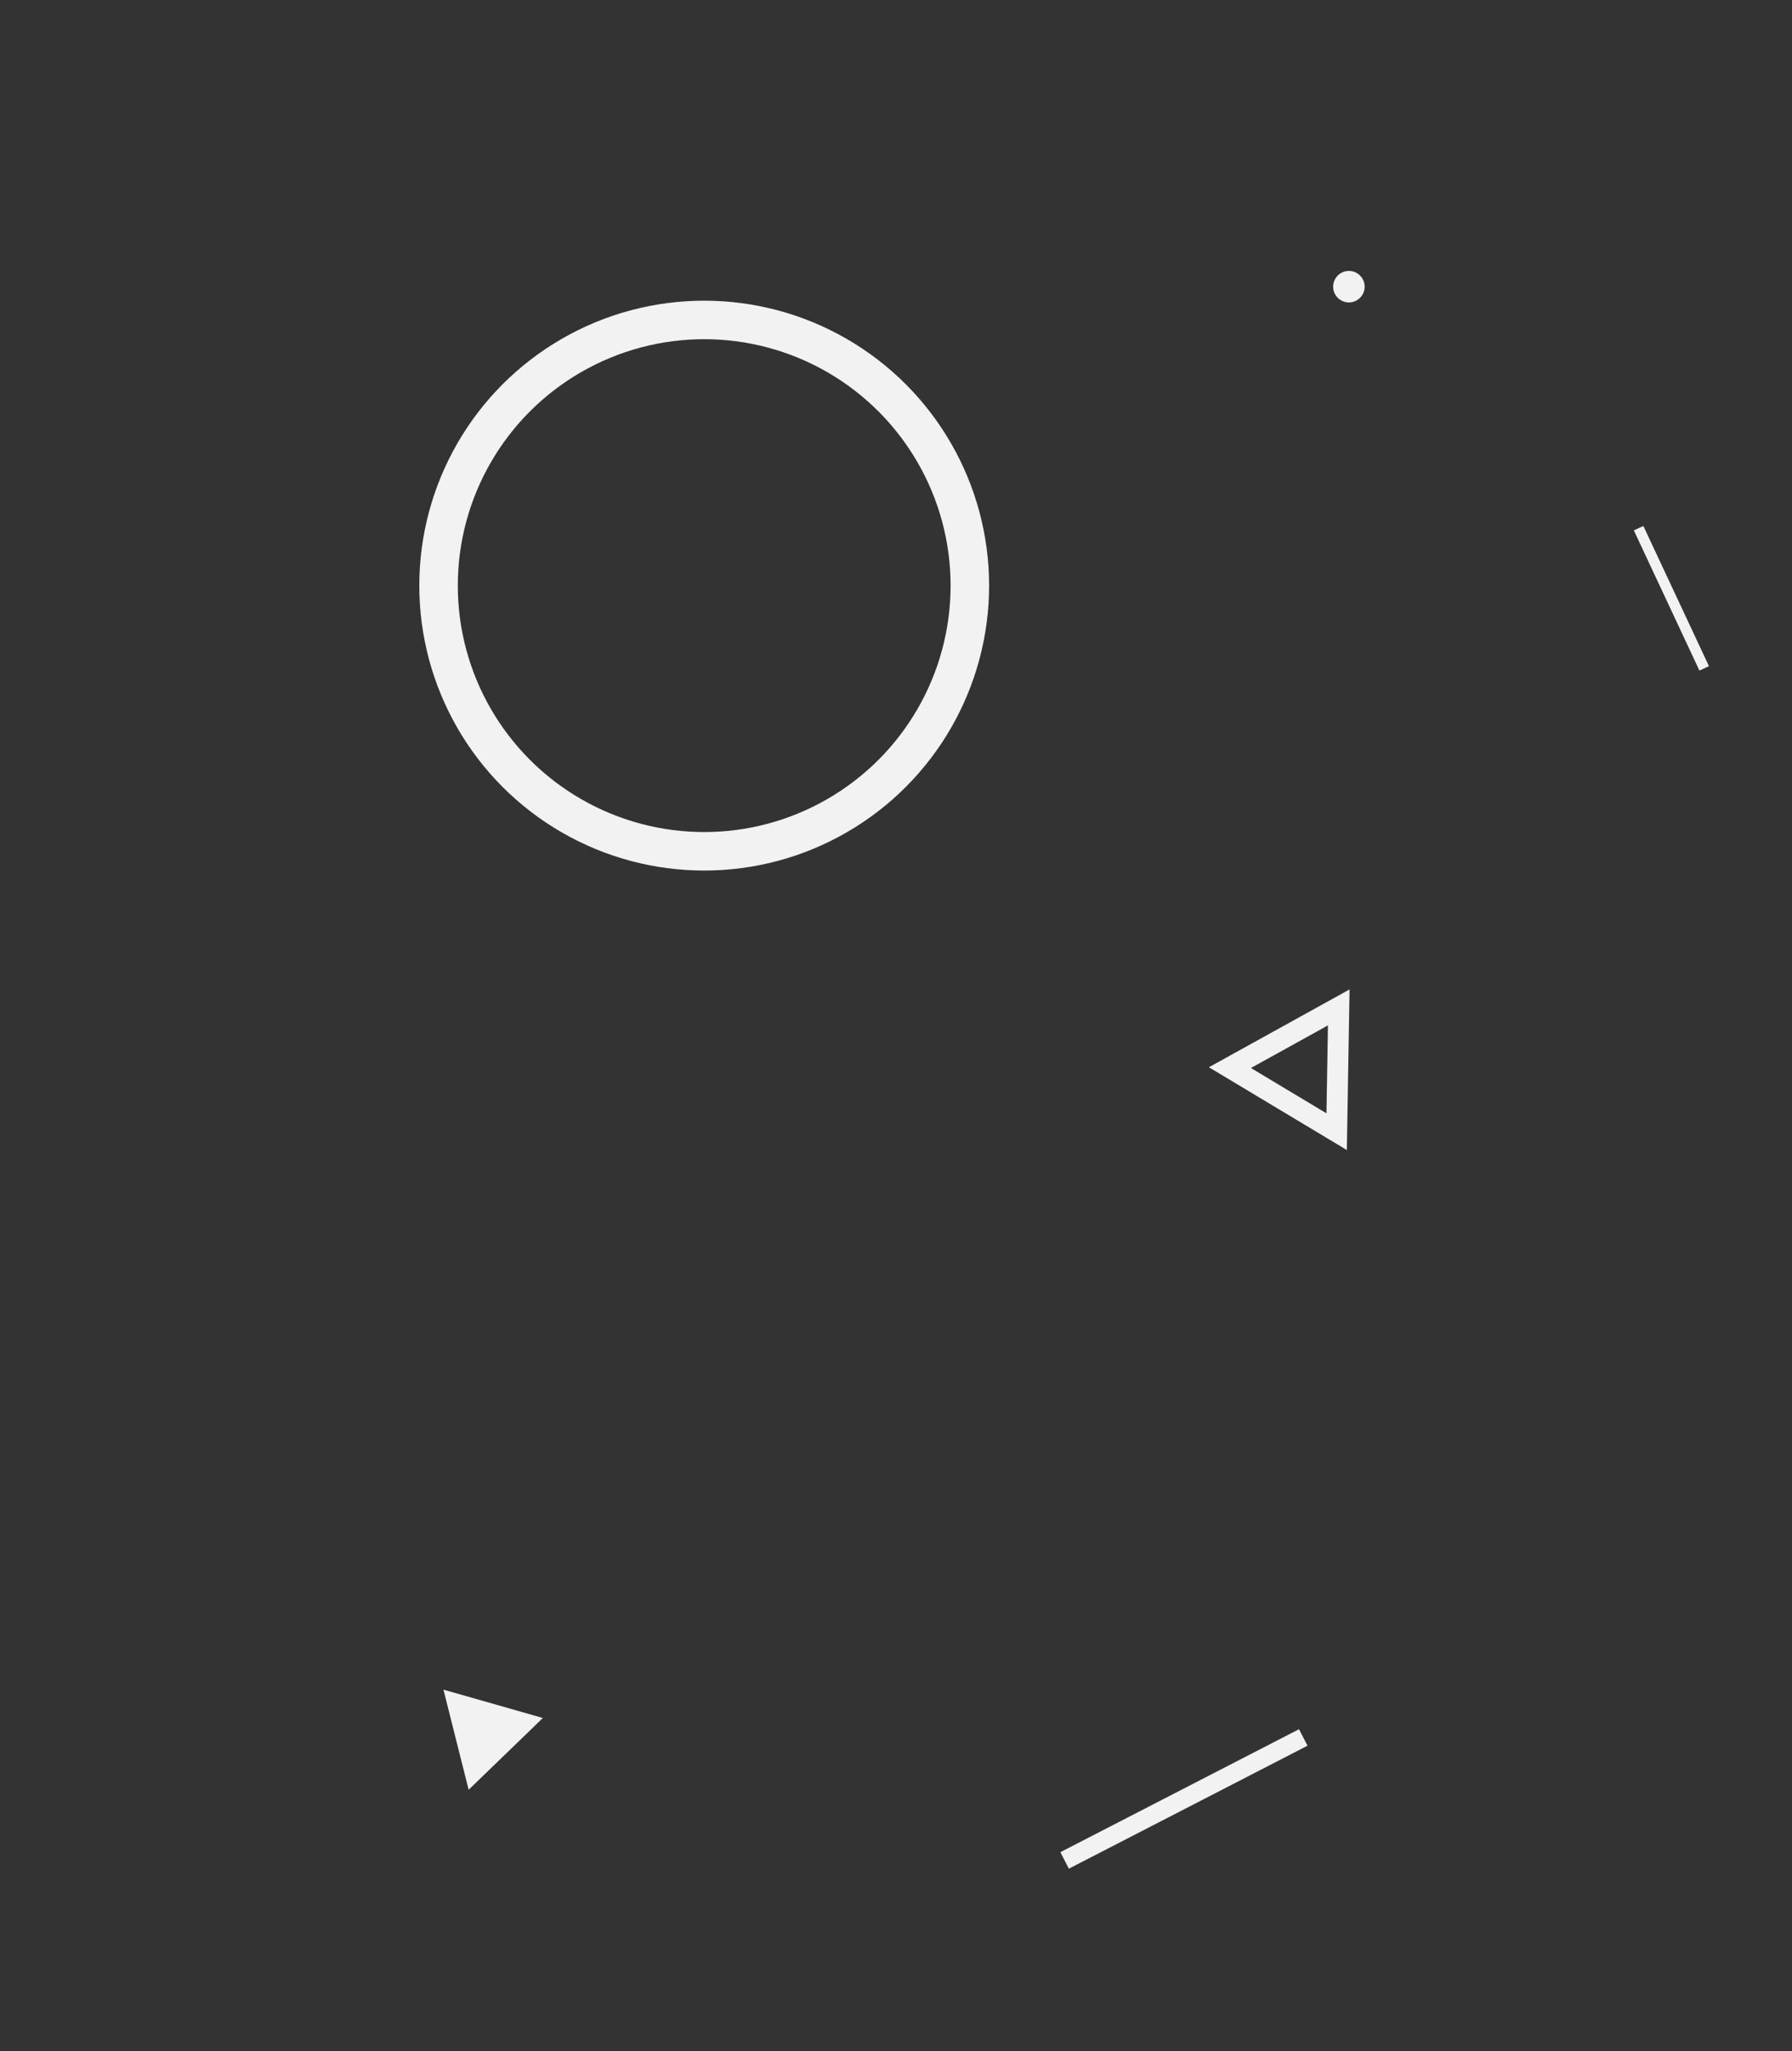 <?xml version="1.0" encoding="utf-8"?>
<!-- Generator: Adobe Illustrator 23.0.1, SVG Export Plug-In . SVG Version: 6.00 Build 0)  -->
<svg version="1.1" id="Layer_1" xmlns="http://www.w3.org/2000/svg" xmlns:xlink="http://www.w3.org/1999/xlink" x="0px" y="0px"
	 viewBox="0 0 512 586" style="enable-background:new 0 0 512 586;" xml:space="preserve">
<rect x="0" y="0" width="512" height="586" fill="#333333" stroke="none"/>
<style type="text/css">
	.st0{fill:#F2F2F2;}
	.st1{fill:none;stroke:#F2F2F2;stroke-width:11;}
	.st2{fill:none;stroke:#F2F2F2;stroke-width:6;}
</style>
<rect x="475.9" y="148.8" transform="matrix(0.906 -0.424 0.424 0.906 -27.443 218.5)" class="st0" width="3" height="44.2"/>
<rect x="299.9" y="511.2" transform="matrix(0.889 -0.458 0.458 0.889 -197.781 212.031)" class="st0" width="76.7" height="5.3"/>
<circle class="st1" cx="201.2" cy="167.3" r="75.9"/>
<path class="st0" d="M133.9,511.3l21.2-20.5l-28.4-8.1L133.9,511.3z"/>
<path class="st2" d="M351.4,305l31.1-17.2l-0.6,35.5L351.4,305z"/>
<circle class="st0" cx="385.4" cy="81.9" r="4.5"/>
</svg>
